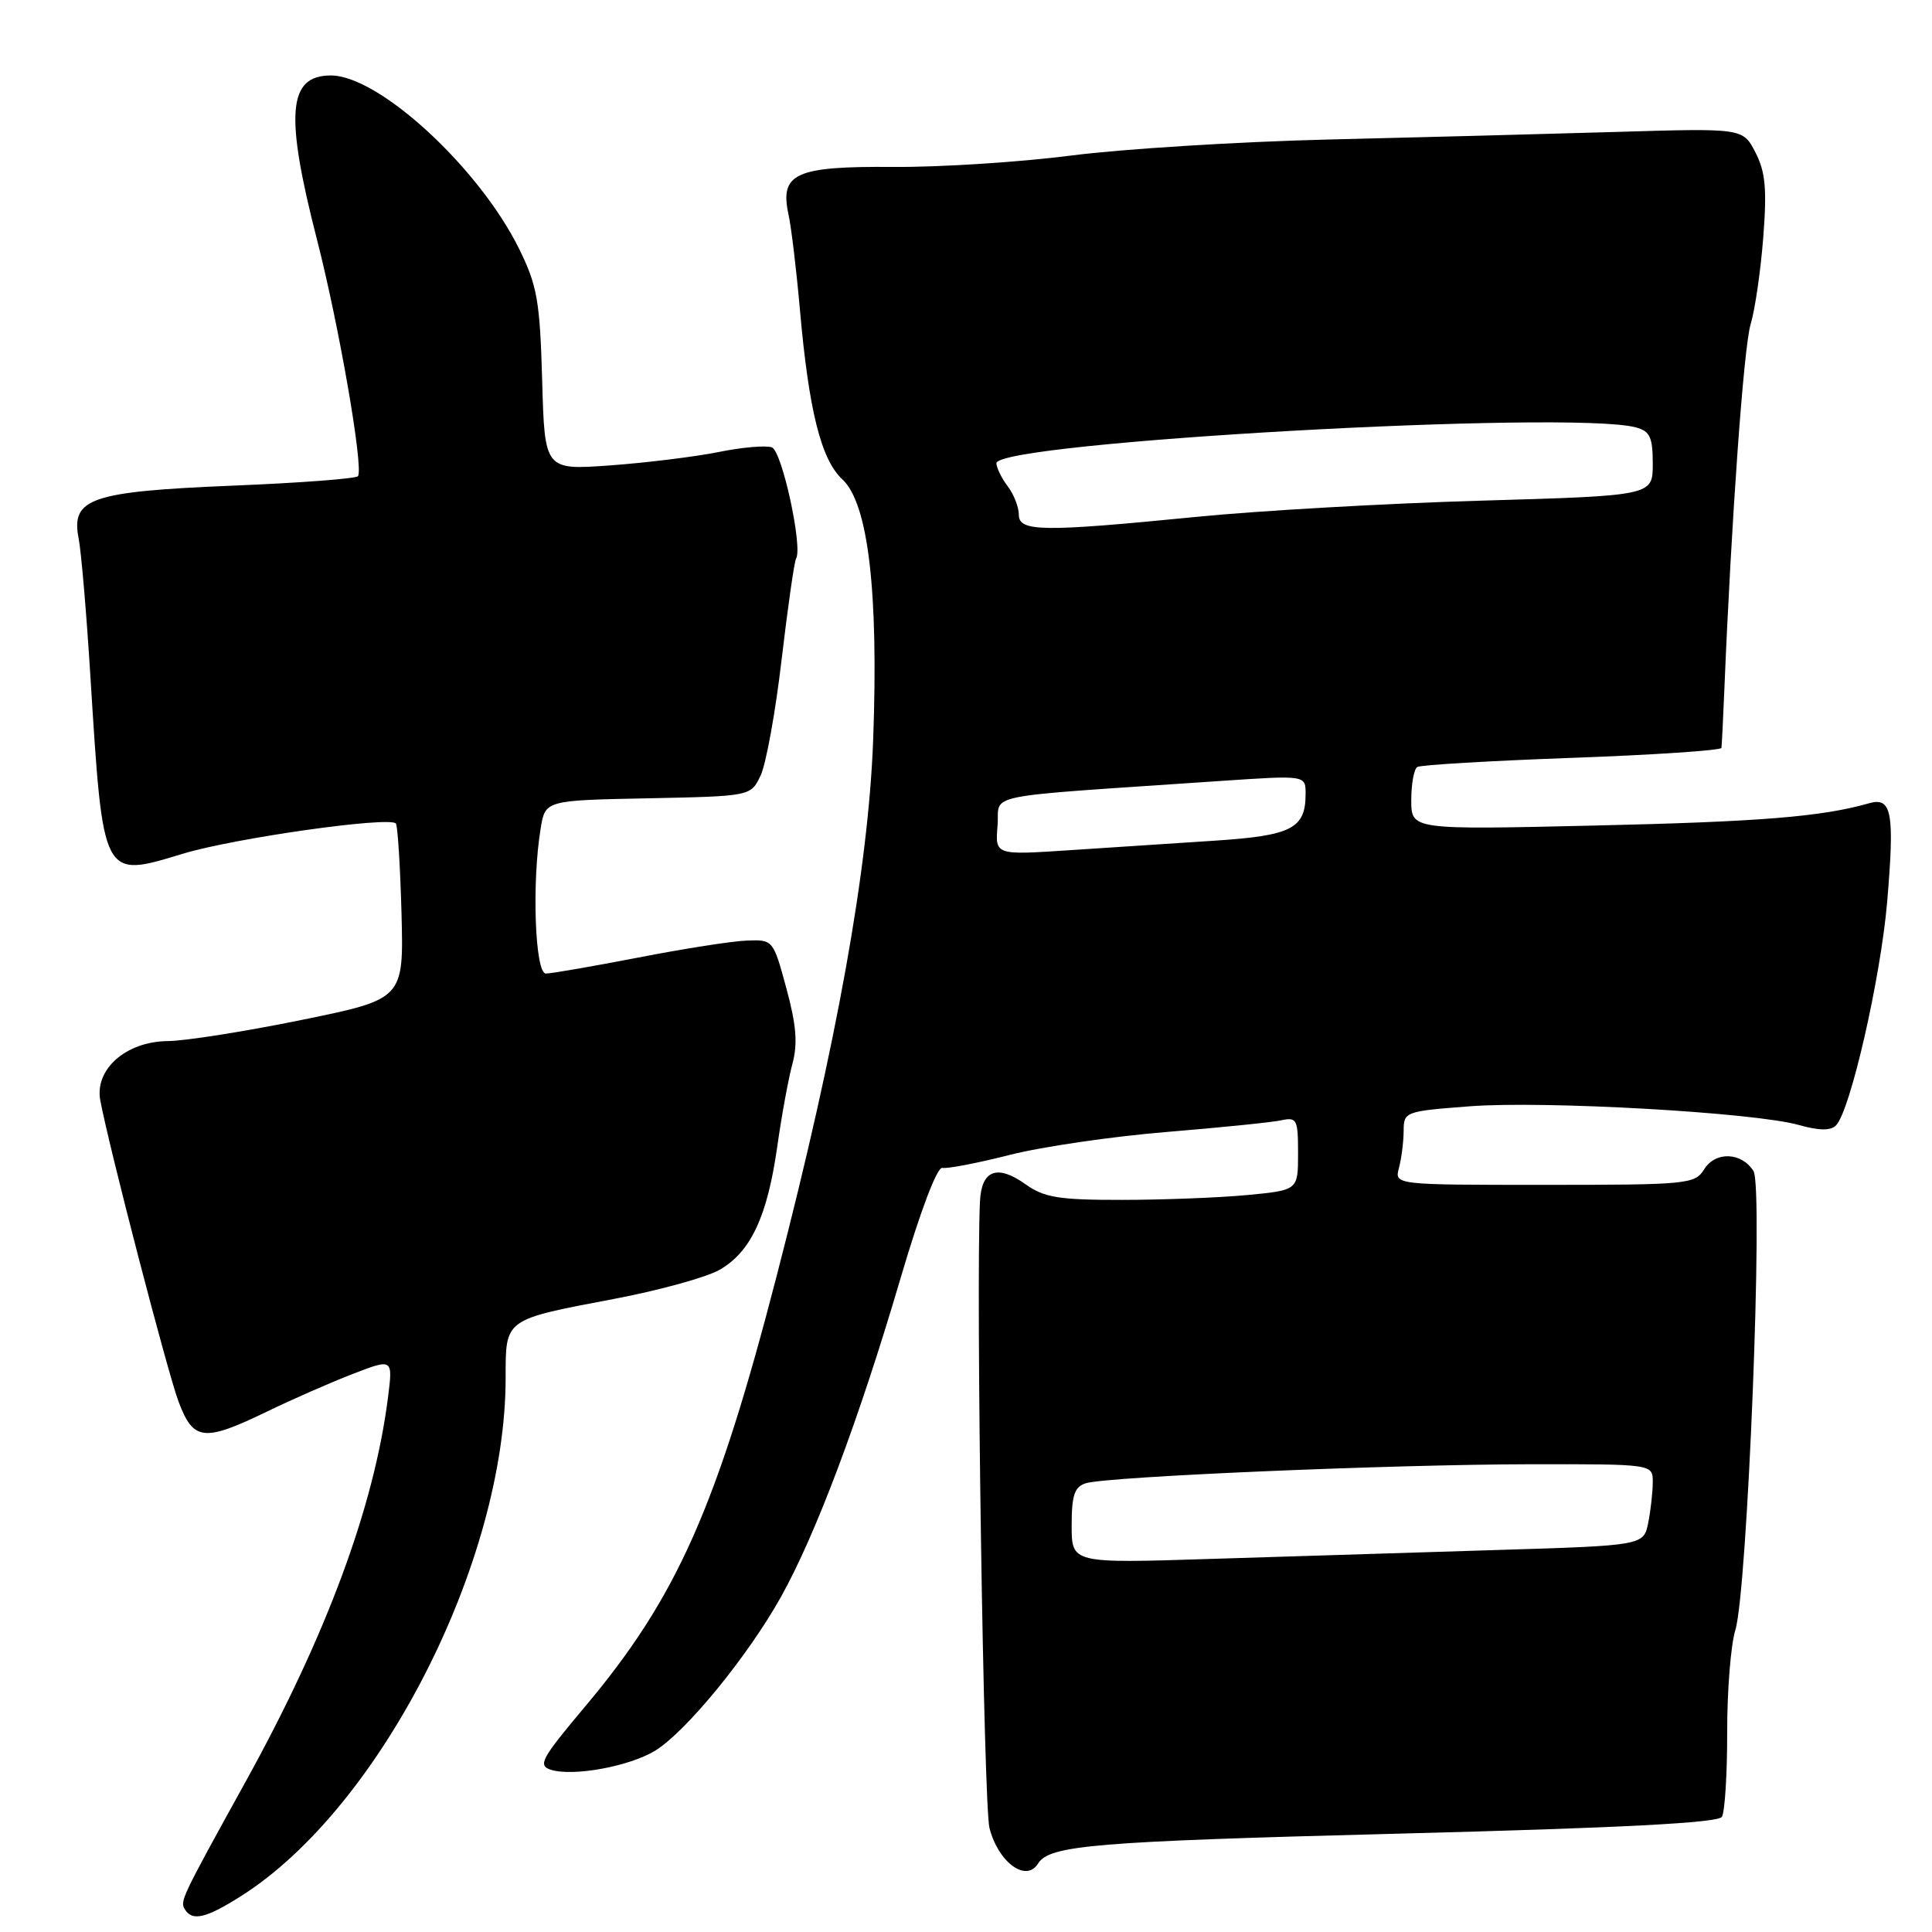 <?xml version="1.0" encoding="UTF-8" standalone="no"?>
<!DOCTYPE svg PUBLIC "-//W3C//DTD SVG 1.1//EN" "http://www.w3.org/Graphics/SVG/1.1/DTD/svg11.dtd" >
<svg xmlns="http://www.w3.org/2000/svg" xmlns:xlink="http://www.w3.org/1999/xlink" version="1.1" viewBox="0 0 256 256">
 <g >
 <path fill="currentColor"
d=" M 32.05 251.17 C 50.44 239.45 67.00 206.94 67.00 182.58 C 67.00 174.70 66.74 174.89 81.38 172.11 C 87.34 170.98 93.63 169.25 95.36 168.25 C 99.48 165.88 101.67 161.20 102.98 152.00 C 103.56 147.88 104.47 142.91 105.00 140.96 C 105.72 138.29 105.52 135.82 104.20 130.96 C 102.46 124.54 102.43 124.50 98.98 124.63 C 97.06 124.69 90.59 125.71 84.58 126.88 C 78.57 128.04 73.06 129.00 72.33 129.00 C 70.89 129.00 70.45 116.95 71.64 109.78 C 72.25 106.05 72.25 106.05 85.86 105.78 C 99.48 105.50 99.48 105.50 100.78 102.77 C 101.50 101.27 102.76 94.34 103.57 87.38 C 104.39 80.42 105.25 74.41 105.48 74.03 C 106.40 72.55 103.63 59.79 102.28 59.28 C 101.52 58.99 98.33 59.26 95.20 59.90 C 92.06 60.53 85.60 61.32 80.84 61.67 C 72.17 62.29 72.17 62.29 71.84 50.39 C 71.54 39.88 71.19 37.86 68.80 33.00 C 63.51 22.25 50.22 10.00 43.84 10.00 C 38.15 10.00 37.72 15.07 42.01 31.78 C 44.93 43.17 48.18 61.90 47.44 63.09 C 47.24 63.42 39.77 63.99 30.85 64.35 C 12.00 65.13 9.38 66.03 10.42 71.34 C 10.76 73.08 11.46 81.25 11.97 89.50 C 13.68 116.71 13.50 116.37 24.28 113.11 C 31.10 111.05 51.49 108.16 52.45 109.11 C 52.69 109.36 53.03 114.69 53.20 120.97 C 53.50 132.38 53.50 132.38 40.00 135.14 C 32.58 136.66 24.57 137.93 22.20 137.95 C 16.69 138.01 12.52 141.69 13.29 145.81 C 14.44 151.98 22.19 181.83 23.67 185.75 C 25.63 190.94 27.00 191.09 35.38 187.04 C 38.74 185.41 43.88 183.16 46.78 182.04 C 52.07 180.00 52.07 180.00 51.40 185.25 C 49.56 199.67 43.27 216.66 32.59 236.00 C 23.96 251.63 23.82 251.91 24.51 253.02 C 25.50 254.62 27.35 254.16 32.05 251.17 Z  M 137.54 246.94 C 139.04 244.50 144.96 244.01 185.21 242.97 C 214.81 242.21 227.67 241.54 228.16 240.74 C 228.55 240.11 228.87 235.07 228.86 229.55 C 228.85 224.02 229.34 217.93 229.94 216.00 C 231.55 210.80 233.68 157.30 232.35 155.18 C 230.77 152.66 227.31 152.53 225.81 154.94 C 224.58 156.91 223.64 157.00 204.64 157.00 C 184.77 157.00 184.77 157.00 185.37 154.75 C 185.70 153.51 185.98 151.32 185.99 149.88 C 186.00 147.30 186.15 147.25 194.75 146.59 C 204.67 145.83 232.53 147.41 238.37 149.07 C 241.04 149.82 242.56 149.84 243.27 149.13 C 245.17 147.23 249.19 129.64 250.06 119.50 C 251.06 107.65 250.68 105.57 247.65 106.44 C 241.42 108.22 233.27 108.89 211.25 109.39 C 187.00 109.95 187.00 109.95 187.00 106.03 C 187.00 103.88 187.36 101.90 187.80 101.63 C 188.23 101.36 197.46 100.81 208.30 100.42 C 219.13 100.03 228.04 99.43 228.10 99.10 C 228.15 98.77 228.32 95.35 228.48 91.50 C 229.41 68.89 231.05 46.03 231.96 43.00 C 232.54 41.08 233.30 35.88 233.64 31.46 C 234.14 25.02 233.93 22.77 232.60 20.19 C 230.94 16.98 230.94 16.98 214.22 17.48 C 205.02 17.75 187.80 18.21 175.94 18.49 C 164.08 18.78 148.78 19.73 141.94 20.61 C 135.10 21.49 124.46 22.17 118.31 22.12 C 105.39 22.02 103.30 22.97 104.48 28.41 C 104.85 30.11 105.53 35.77 105.99 41.00 C 107.17 54.41 108.80 60.91 111.62 63.52 C 115.04 66.69 116.42 78.35 115.70 98.00 C 115.07 115.02 110.90 138.23 102.93 169.00 C 94.95 199.85 89.67 211.70 77.45 226.22 C 71.72 233.04 71.23 233.94 72.99 234.50 C 75.92 235.43 83.36 234.07 86.80 231.98 C 90.86 229.51 99.08 219.47 103.47 211.62 C 108.09 203.35 113.81 188.14 119.32 169.40 C 121.95 160.47 124.17 154.60 124.87 154.75 C 125.50 154.89 129.51 154.12 133.76 153.04 C 138.02 151.95 147.35 150.59 154.50 150.00 C 161.65 149.41 168.51 148.72 169.75 148.45 C 171.84 148.00 172.00 148.30 172.00 152.84 C 172.00 157.71 172.00 157.71 165.25 158.35 C 161.54 158.70 154.07 158.99 148.65 158.99 C 140.26 159.00 138.38 158.69 135.87 156.91 C 132.12 154.24 130.04 155.04 129.85 159.22 C 129.30 171.07 130.34 239.19 131.11 242.22 C 132.27 246.77 135.97 249.48 137.54 246.94 Z  M 142.00 202.14 C 142.00 198.13 142.37 197.02 143.87 196.54 C 146.66 195.65 184.22 194.05 202.75 194.02 C 219.00 194.00 219.00 194.00 219.00 196.37 C 219.00 197.68 218.73 200.11 218.40 201.77 C 217.79 204.79 217.79 204.79 198.15 205.39 C 187.34 205.73 170.29 206.26 160.25 206.57 C 142.00 207.15 142.00 207.15 142.00 202.14 Z  M 132.18 109.41 C 132.54 105.02 129.13 105.71 161.75 103.48 C 173.00 102.72 173.00 102.72 173.00 105.17 C 173.00 109.78 171.19 110.72 161.00 111.39 C 155.78 111.73 147.08 112.30 141.68 112.66 C 131.86 113.31 131.86 113.31 132.18 109.41 Z  M 135.00 68.19 C 135.00 67.20 134.34 65.51 133.53 64.44 C 132.72 63.37 132.05 62.00 132.03 61.39 C 131.95 58.59 208.10 54.31 216.75 56.63 C 218.63 57.13 219.00 57.92 219.00 61.46 C 219.00 65.68 219.00 65.68 196.25 66.34 C 183.74 66.70 166.75 67.67 158.50 68.49 C 138.07 70.51 135.00 70.47 135.00 68.19 Z "/>
</g>
</svg>